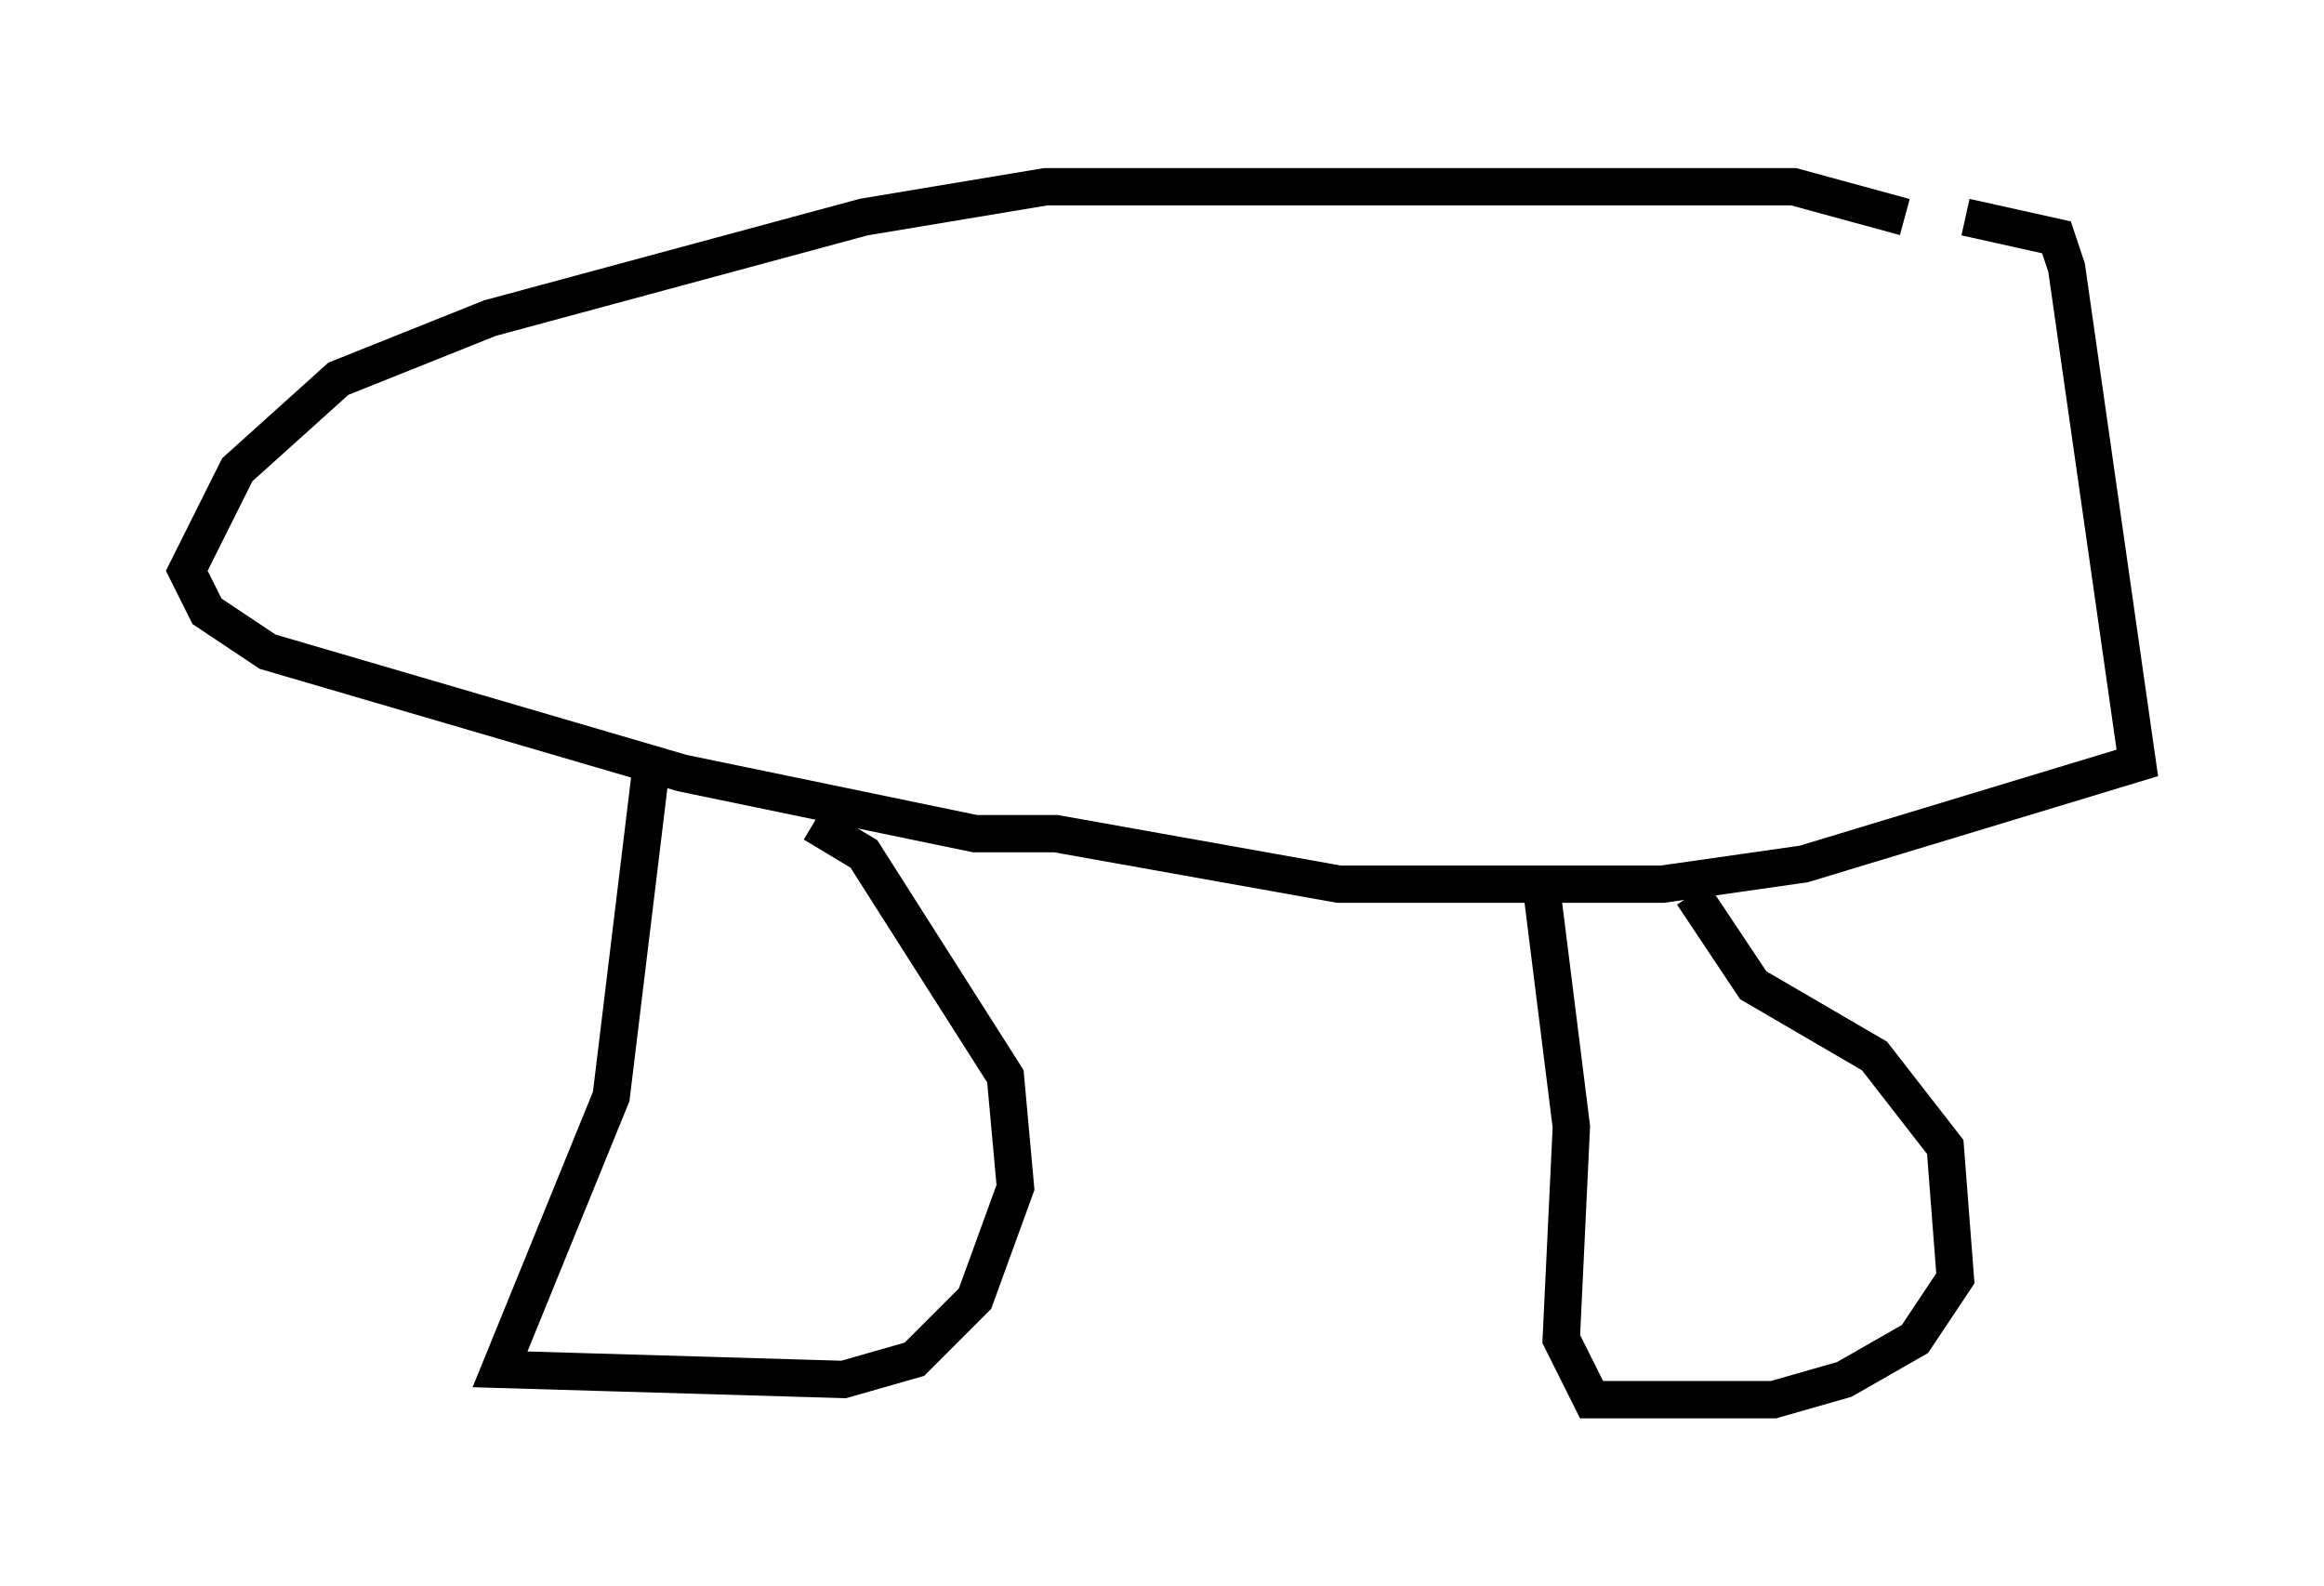 <?xml version="1.0" encoding="utf-8" ?>
<svg baseProfile="full" height="42.476" version="1.1" width="62.232" xmlns="http://www.w3.org/2000/svg" xmlns:ev="http://www.w3.org/2001/xml-events" xmlns:xlink="http://www.w3.org/1999/xlink"><defs /><rect fill="white" height="42.476" width="62.232" x="0" y="0" /><path d="M52.631, 5.812 m-1.624, 0.0 l-2.977, -0.812 -20.027, 0.0 l-4.871, 0.812 -10.013, 2.706 l-4.059, 1.624 -2.706, 2.436 l-1.353, 2.706 0.541, 1.083 l1.624, 1.083 11.096, 3.248 l7.848, 1.624 2.165, 0.0 l7.578, 1.353 8.66, 0.0 l3.789, -0.541 8.931, -2.706 l-1.894, -13.261 -0.271, -0.812 l-2.436, -0.541 m-35.182, 14.614 l-1.083, 8.931 -2.977, 7.307 l9.202, 0.271 1.894, -0.541 l1.624, -1.624 1.083, -2.977 l-0.271, -2.977 -3.789, -5.954 l-1.353, -0.812 m19.486, 1.624 l0.812, 6.495 -0.271, 5.683 l0.812, 1.624 4.871, 0.0 l1.894, -0.541 1.894, -1.083 l1.083, -1.624 -0.271, -3.518 l-1.894, -2.436 -3.248, -1.894 l-1.624, -2.436 " fill="none" stroke="black" stroke-width="1" /></svg>
